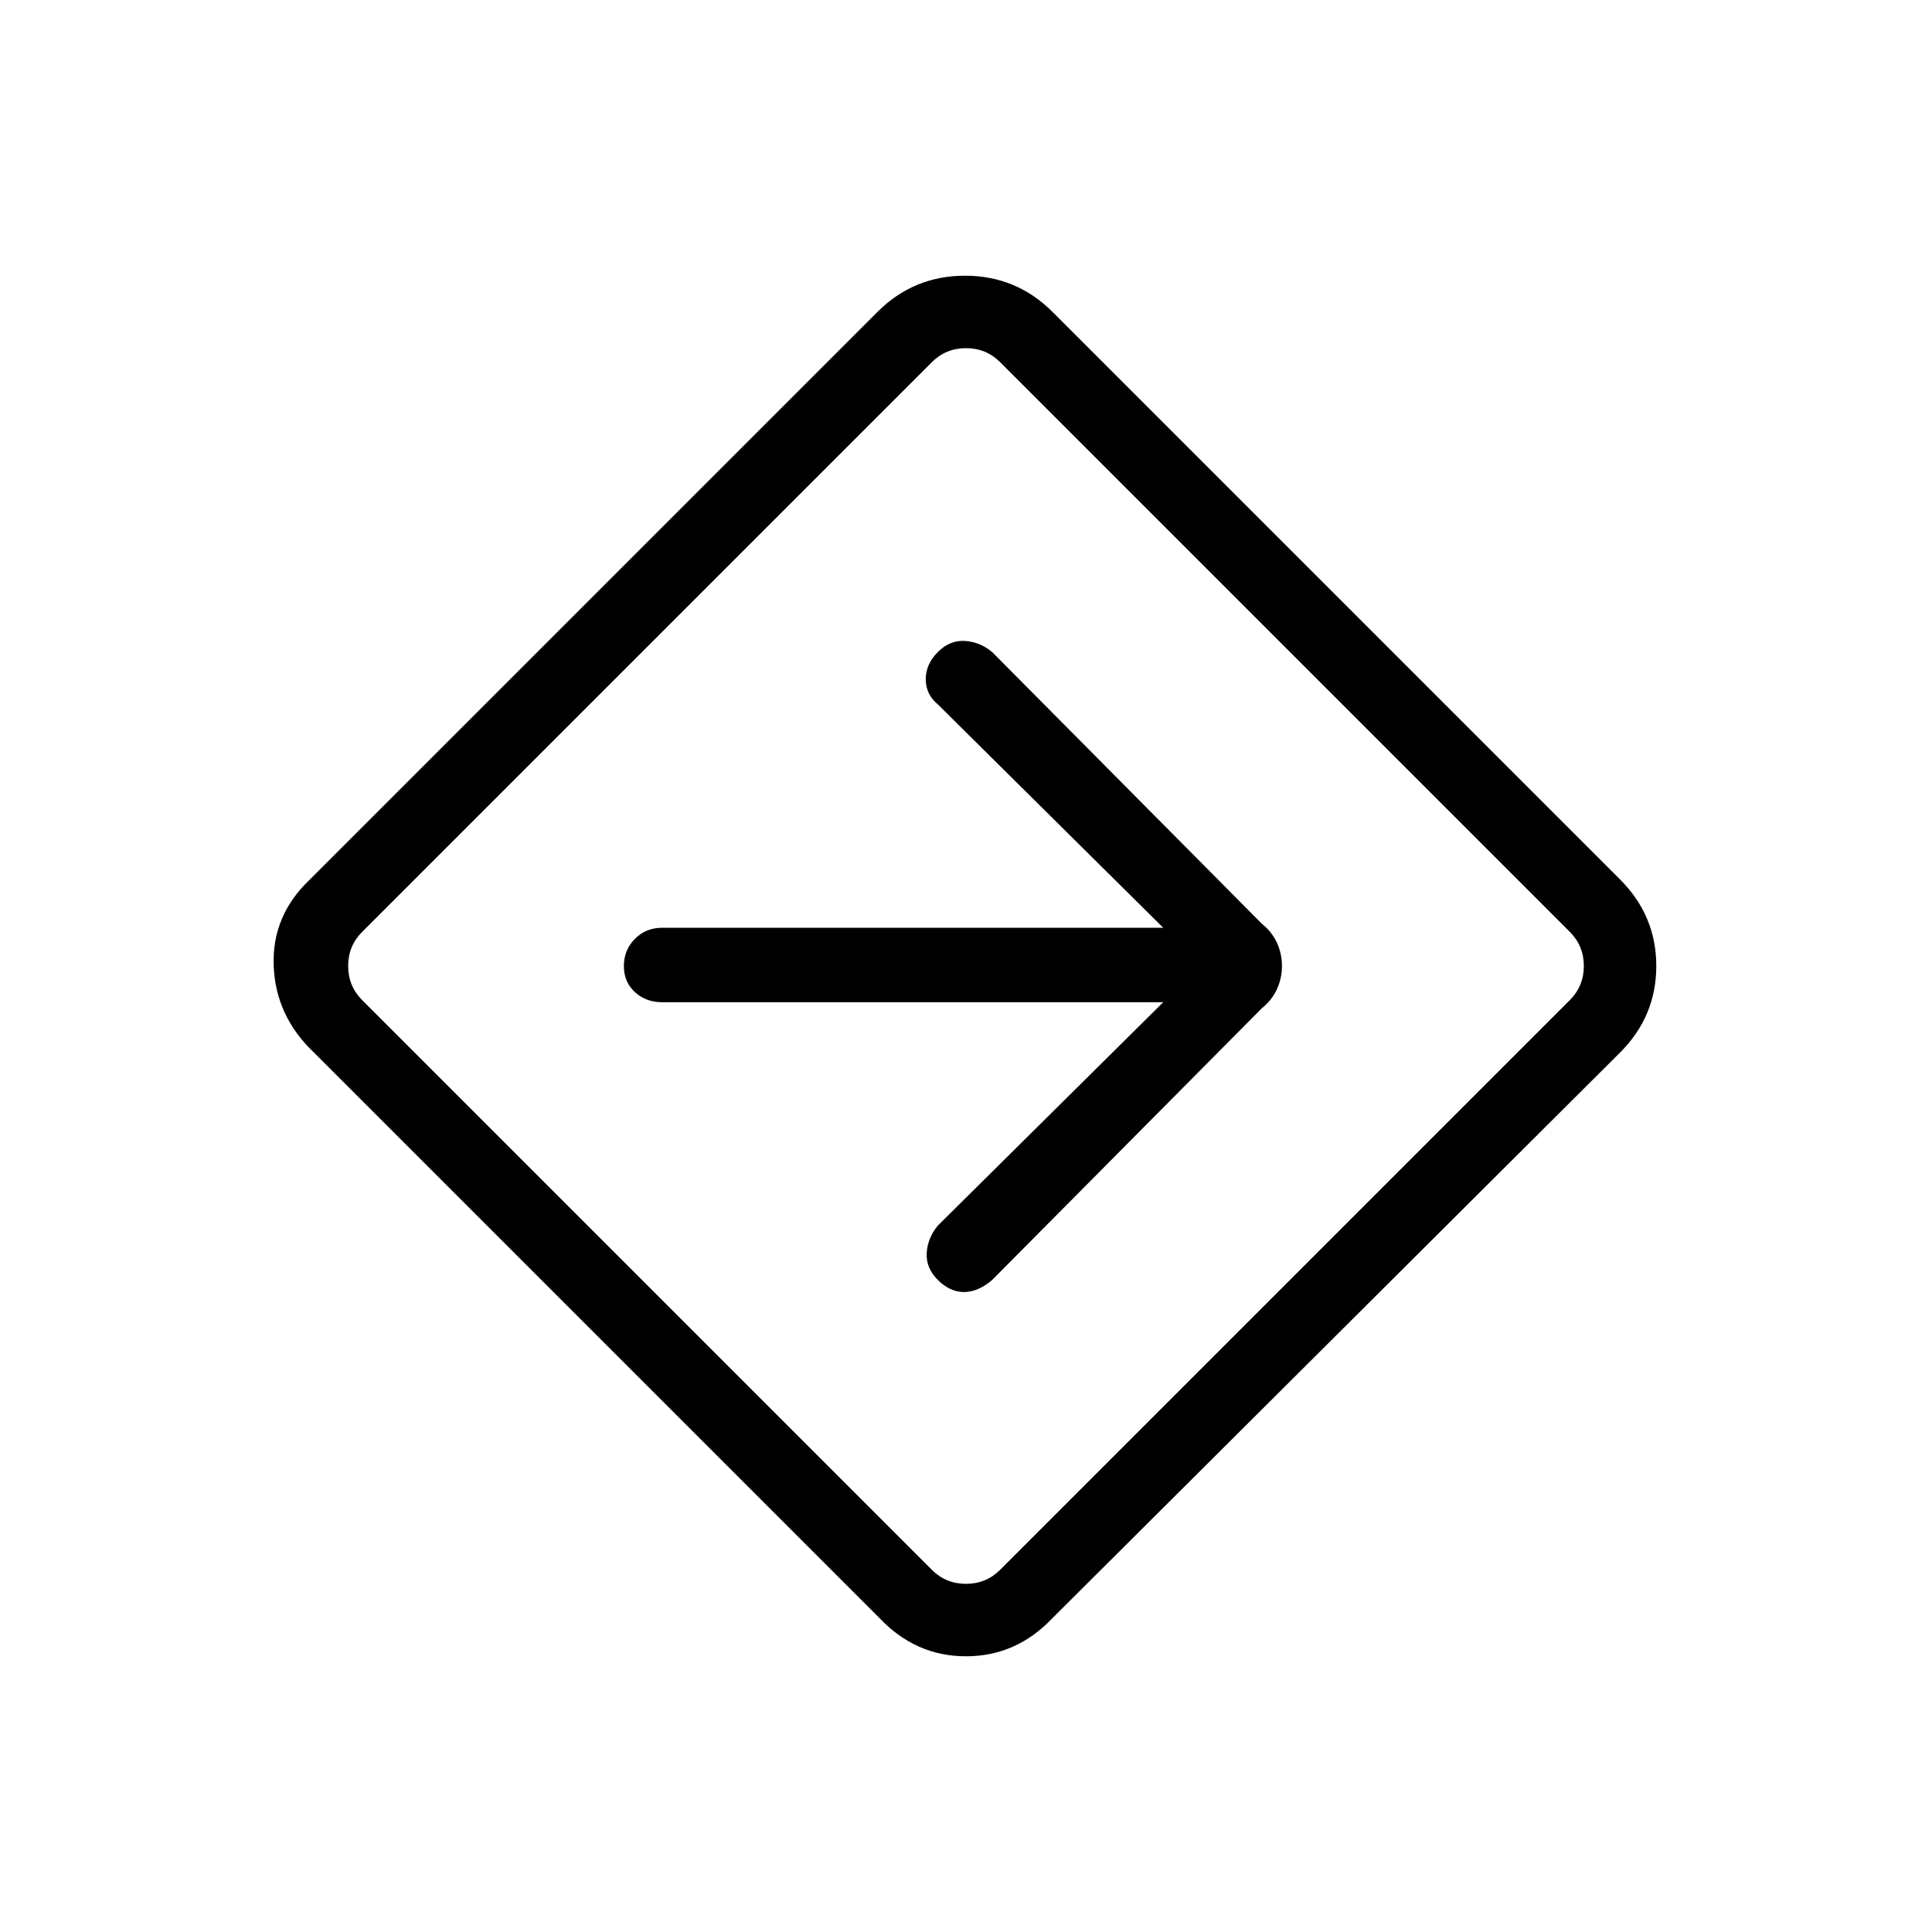 <svg xmlns="http://www.w3.org/2000/svg" height="24" width="24"><path d="M10.925 20.1 3.9 13.075Q3.425 12.625 3.4 12Q3.375 11.375 3.85 10.925L10.9 3.875Q11.35 3.425 11.988 3.425Q12.625 3.425 13.075 3.875L20.125 10.925Q20.575 11.375 20.575 12Q20.575 12.625 20.125 13.075L13.075 20.1Q12.625 20.575 12 20.575Q11.375 20.575 10.925 20.1ZM11.575 19.5Q11.75 19.675 12 19.675Q12.25 19.675 12.425 19.5L19.5 12.425Q19.675 12.25 19.675 12Q19.675 11.75 19.5 11.575L12.425 4.5Q12.25 4.325 12 4.325Q11.75 4.325 11.575 4.5L4.5 11.575Q4.325 11.75 4.325 12Q4.325 12.25 4.5 12.425ZM11.65 15.9Q11.8 16.05 11.975 16.05Q12.15 16.05 12.325 15.9L15.675 12.525Q15.8 12.425 15.863 12.287Q15.925 12.15 15.925 12Q15.925 11.85 15.863 11.712Q15.8 11.575 15.675 11.475L12.325 8.1Q12.175 7.975 11.988 7.962Q11.8 7.95 11.65 8.1Q11.5 8.25 11.5 8.438Q11.5 8.625 11.65 8.75L14.45 11.525H8.225Q8.025 11.525 7.888 11.662Q7.75 11.8 7.75 12Q7.75 12.2 7.888 12.325Q8.025 12.45 8.225 12.45H14.45L11.65 15.225Q11.525 15.375 11.512 15.562Q11.5 15.75 11.65 15.9ZM12 12Q12 12 12 12Q12 12 12 12Q12 12 12 12Q12 12 12 12Q12 12 12 12Q12 12 12 12Q12 12 12 12Q12 12 12 12Z"/></svg>